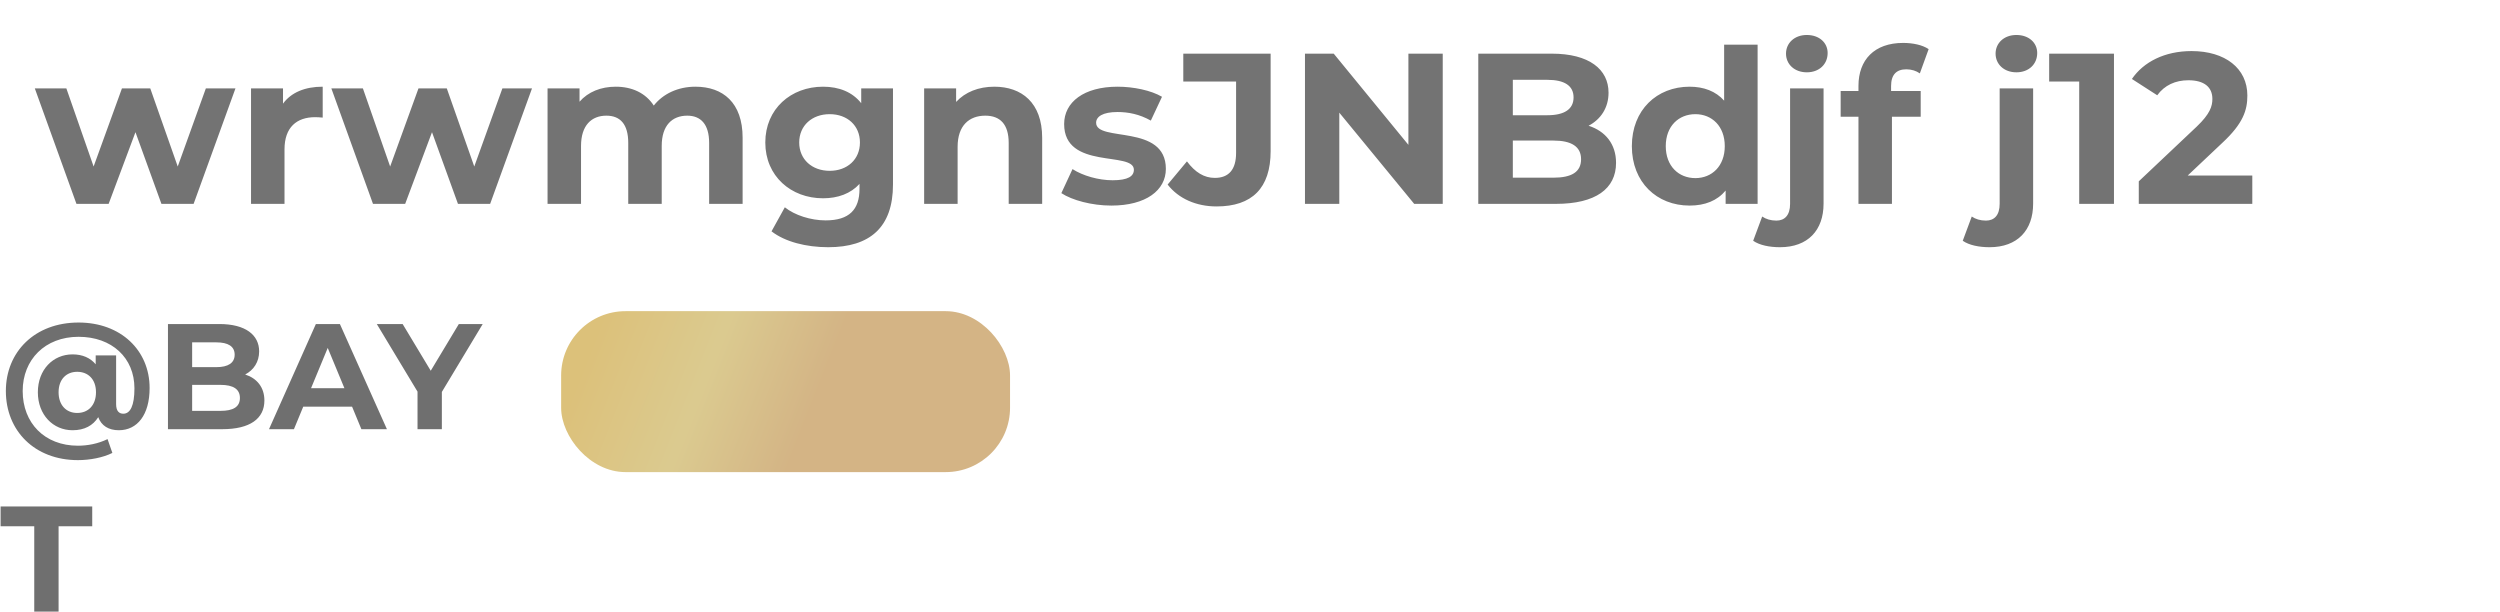 <svg width="233" height="57" viewBox="0 0 233 57" fill="none" xmlns="http://www.w3.org/2000/svg">
<path d="M7.322 30.06C3.248 30.06 0.546 32.79 0.546 36.444C0.546 40.14 3.22 42.884 7.266 42.884C8.372 42.884 9.618 42.646 10.472 42.212L10.024 40.924C9.142 41.358 8.148 41.54 7.266 41.54C4.158 41.54 2.114 39.426 2.114 36.444C2.114 33.518 4.2 31.39 7.322 31.39C10.43 31.39 12.53 33.35 12.53 36.192C12.53 37.816 12.138 38.558 11.494 38.558C11.116 38.558 10.822 38.334 10.822 37.662V33.126H8.918V33.952C8.414 33.35 7.686 33.028 6.762 33.028C4.942 33.028 3.528 34.456 3.528 36.556C3.528 38.67 4.956 40.098 6.762 40.098C7.868 40.098 8.666 39.664 9.156 38.88C9.45 39.678 10.122 40.098 11.074 40.098C12.796 40.098 13.944 38.67 13.944 36.164C13.944 32.65 11.256 30.06 7.322 30.06ZM7.196 38.488C6.174 38.488 5.46 37.76 5.46 36.556C5.46 35.366 6.174 34.652 7.196 34.652C8.204 34.652 8.946 35.338 8.946 36.556C8.946 37.788 8.204 38.488 7.196 38.488ZM22.85 34.904C23.648 34.484 24.152 33.728 24.152 32.748C24.152 31.222 22.892 30.2 20.442 30.2H15.654V40H20.722C23.298 40 24.642 39.02 24.642 37.326C24.642 36.094 23.942 35.254 22.85 34.904ZM20.162 31.908C21.268 31.908 21.87 32.286 21.87 33.056C21.87 33.826 21.268 34.218 20.162 34.218H17.908V31.908H20.162ZM20.554 38.292H17.908V35.87H20.554C21.73 35.87 22.36 36.262 22.36 37.088C22.36 37.928 21.73 38.292 20.554 38.292ZM33.681 40H36.061L31.679 30.2H29.439L25.071 40H27.395L28.263 37.9H32.813L33.681 40ZM28.991 36.178L30.545 32.426L32.099 36.178H28.991ZM44.989 30.2H42.763L40.145 34.554L37.526 30.2H35.118L38.913 36.5V40H41.181V36.528L44.989 30.2ZM3.192 57H5.46V49.048H8.596V47.2H0.056V49.048H3.192V57Z" fill="#6F6F6F"/>
<path d="M19.185 8.24L16.565 15.52L14.005 8.24H11.365L8.725 15.52L6.185 8.24H3.245L7.125 19H10.125L12.625 12.32L15.045 19H18.045L21.945 8.24H19.185ZM26.376 9.66V8.24H23.396V19H26.516V13.92C26.516 11.86 27.656 10.92 29.376 10.92C29.616 10.92 29.816 10.94 30.076 10.96V8.08C28.416 8.08 27.136 8.62 26.376 9.66ZM46.822 8.24L44.202 15.52L41.642 8.24H39.002L36.362 15.52L33.822 8.24H30.882L34.762 19H37.762L40.262 12.32L42.682 19H45.682L49.582 8.24H46.822ZM64.812 8.08C63.192 8.08 61.792 8.74 60.932 9.84C60.172 8.66 58.892 8.08 57.392 8.08C56.012 8.08 54.812 8.56 54.012 9.48V8.24H51.032V19H54.152V13.6C54.152 11.68 55.132 10.78 56.512 10.78C57.812 10.78 58.552 11.58 58.552 13.32V19H61.672V13.6C61.672 11.68 62.652 10.78 64.052 10.78C65.312 10.78 66.092 11.58 66.092 13.32V19H69.212V12.84C69.212 9.56 67.372 8.08 64.812 8.08ZM80.266 8.24V9.62C79.446 8.58 78.206 8.08 76.706 8.08C73.726 8.08 71.326 10.14 71.326 13.28C71.326 16.42 73.726 18.48 76.706 18.48C78.106 18.48 79.286 18.04 80.106 17.14V17.6C80.106 19.54 79.146 20.54 76.946 20.54C75.566 20.54 74.066 20.06 73.146 19.32L71.906 21.56C73.166 22.54 75.146 23.04 77.186 23.04C81.066 23.04 83.226 21.2 83.226 17.2V8.24H80.266ZM77.326 15.92C75.686 15.92 74.486 14.86 74.486 13.28C74.486 11.7 75.686 10.64 77.326 10.64C78.966 10.64 80.146 11.7 80.146 13.28C80.146 14.86 78.966 15.92 77.326 15.92ZM92.67 8.08C91.21 8.08 89.95 8.58 89.11 9.5V8.24H86.13V19H89.25V13.68C89.25 11.7 90.33 10.78 91.83 10.78C93.21 10.78 94.01 11.58 94.01 13.32V19H97.13V12.84C97.13 9.56 95.21 8.08 92.67 8.08ZM103.578 19.16C106.798 19.16 108.658 17.74 108.658 15.74C108.658 11.5 102.158 13.28 102.158 11.44C102.158 10.88 102.758 10.44 104.158 10.44C105.138 10.44 106.198 10.64 107.258 11.24L108.298 9.02C107.278 8.42 105.638 8.08 104.158 8.08C101.018 8.08 99.178 9.52 99.178 11.56C99.178 15.86 105.678 14.06 105.678 15.82C105.678 16.42 105.138 16.8 103.698 16.8C102.378 16.8 100.918 16.38 99.958 15.76L98.918 18C99.918 18.66 101.758 19.16 103.578 19.16ZM113.383 19.24C116.683 19.24 118.423 17.54 118.423 14.08V5H110.283V7.6H115.203V14.26C115.203 15.8 114.523 16.58 113.223 16.58C112.223 16.58 111.383 16.06 110.623 15.04L108.823 17.2C109.843 18.52 111.503 19.24 113.383 19.24ZM131.263 5V13.5L124.303 5H121.623V19H124.823V10.5L131.803 19H134.463V5H131.263ZM148.056 11.72C149.196 11.12 149.916 10.04 149.916 8.64C149.916 6.46 148.116 5 144.616 5H137.776V19H145.016C148.696 19 150.616 17.6 150.616 15.18C150.616 13.42 149.616 12.22 148.056 11.72ZM144.216 7.44C145.796 7.44 146.656 7.98 146.656 9.08C146.656 10.18 145.796 10.74 144.216 10.74H140.996V7.44H144.216ZM144.776 16.56H140.996V13.1H144.776C146.456 13.1 147.356 13.66 147.356 14.84C147.356 16.04 146.456 16.56 144.776 16.56ZM160.689 4.16V9.38C159.909 8.5 158.789 8.08 157.469 8.08C154.429 8.08 152.089 10.24 152.089 13.62C152.089 17 154.429 19.16 157.469 19.16C158.909 19.16 160.049 18.7 160.829 17.76V19H163.809V4.16H160.689ZM158.009 16.6C156.449 16.6 155.249 15.48 155.249 13.62C155.249 11.76 156.449 10.64 158.009 10.64C159.549 10.64 160.749 11.76 160.749 13.62C160.749 15.48 159.549 16.6 158.009 16.6ZM168.396 6.74C169.556 6.74 170.336 5.98 170.336 4.94C170.336 3.98 169.556 3.26 168.396 3.26C167.236 3.26 166.456 4.02 166.456 5C166.456 5.98 167.236 6.74 168.396 6.74ZM165.896 23.04C168.496 23.04 169.956 21.46 169.956 18.98V8.24H166.836V19C166.836 20.06 166.336 20.56 165.556 20.56C165.036 20.56 164.576 20.42 164.236 20.18L163.396 22.44C163.996 22.86 164.936 23.04 165.896 23.04ZM176.249 8.02C176.249 6.96 176.749 6.46 177.669 6.46C178.149 6.46 178.589 6.6 178.929 6.84L179.749 4.58C179.169 4.18 178.249 4 177.369 4C174.689 4 173.209 5.58 173.209 8V8.48H171.549V10.88H173.209V19H176.329V10.88H179.009V8.48H176.249V8.02ZM187.928 6.74C189.088 6.74 189.868 5.98 189.868 4.94C189.868 3.98 189.088 3.26 187.928 3.26C186.768 3.26 185.988 4.02 185.988 5C185.988 5.98 186.768 6.74 187.928 6.74ZM185.428 23.04C188.028 23.04 189.488 21.46 189.488 18.98V8.24H186.368V19C186.368 20.06 185.868 20.56 185.088 20.56C184.568 20.56 184.108 20.42 183.768 20.18L182.928 22.44C183.528 22.86 184.468 23.04 185.428 23.04ZM190.982 5V7.6H193.782V19H197.022V5H190.982ZM203.894 16.36L207.114 13.32C209.074 11.5 209.454 10.26 209.454 8.9C209.454 6.36 207.374 4.76 204.254 4.76C201.734 4.76 199.774 5.78 198.694 7.36L201.054 8.88C201.734 7.94 202.754 7.48 203.954 7.48C205.434 7.48 206.194 8.12 206.194 9.22C206.194 9.9 205.974 10.62 204.734 11.8L199.334 16.9V19H209.914V16.36H203.894Z" fill="#737373"/>
<rect x="52.298" y="29" width="41.838" height="15" rx="6" fill="url(#paint0_linear_2_185)" fill-opacity="0.54"/>
<defs>
<linearGradient id="paint0_linear_2_185" x1="53.724" y1="35.5" x2="73.495" y2="43.295" gradientUnits="userSpaceOnUse">
<stop stop-color="#BF8C09"/>
<stop offset="0.521" stop-color="#BD9E31"/>
<stop offset="1" stop-color="#AF751E"/>
</linearGradient>
</defs>
</svg>
